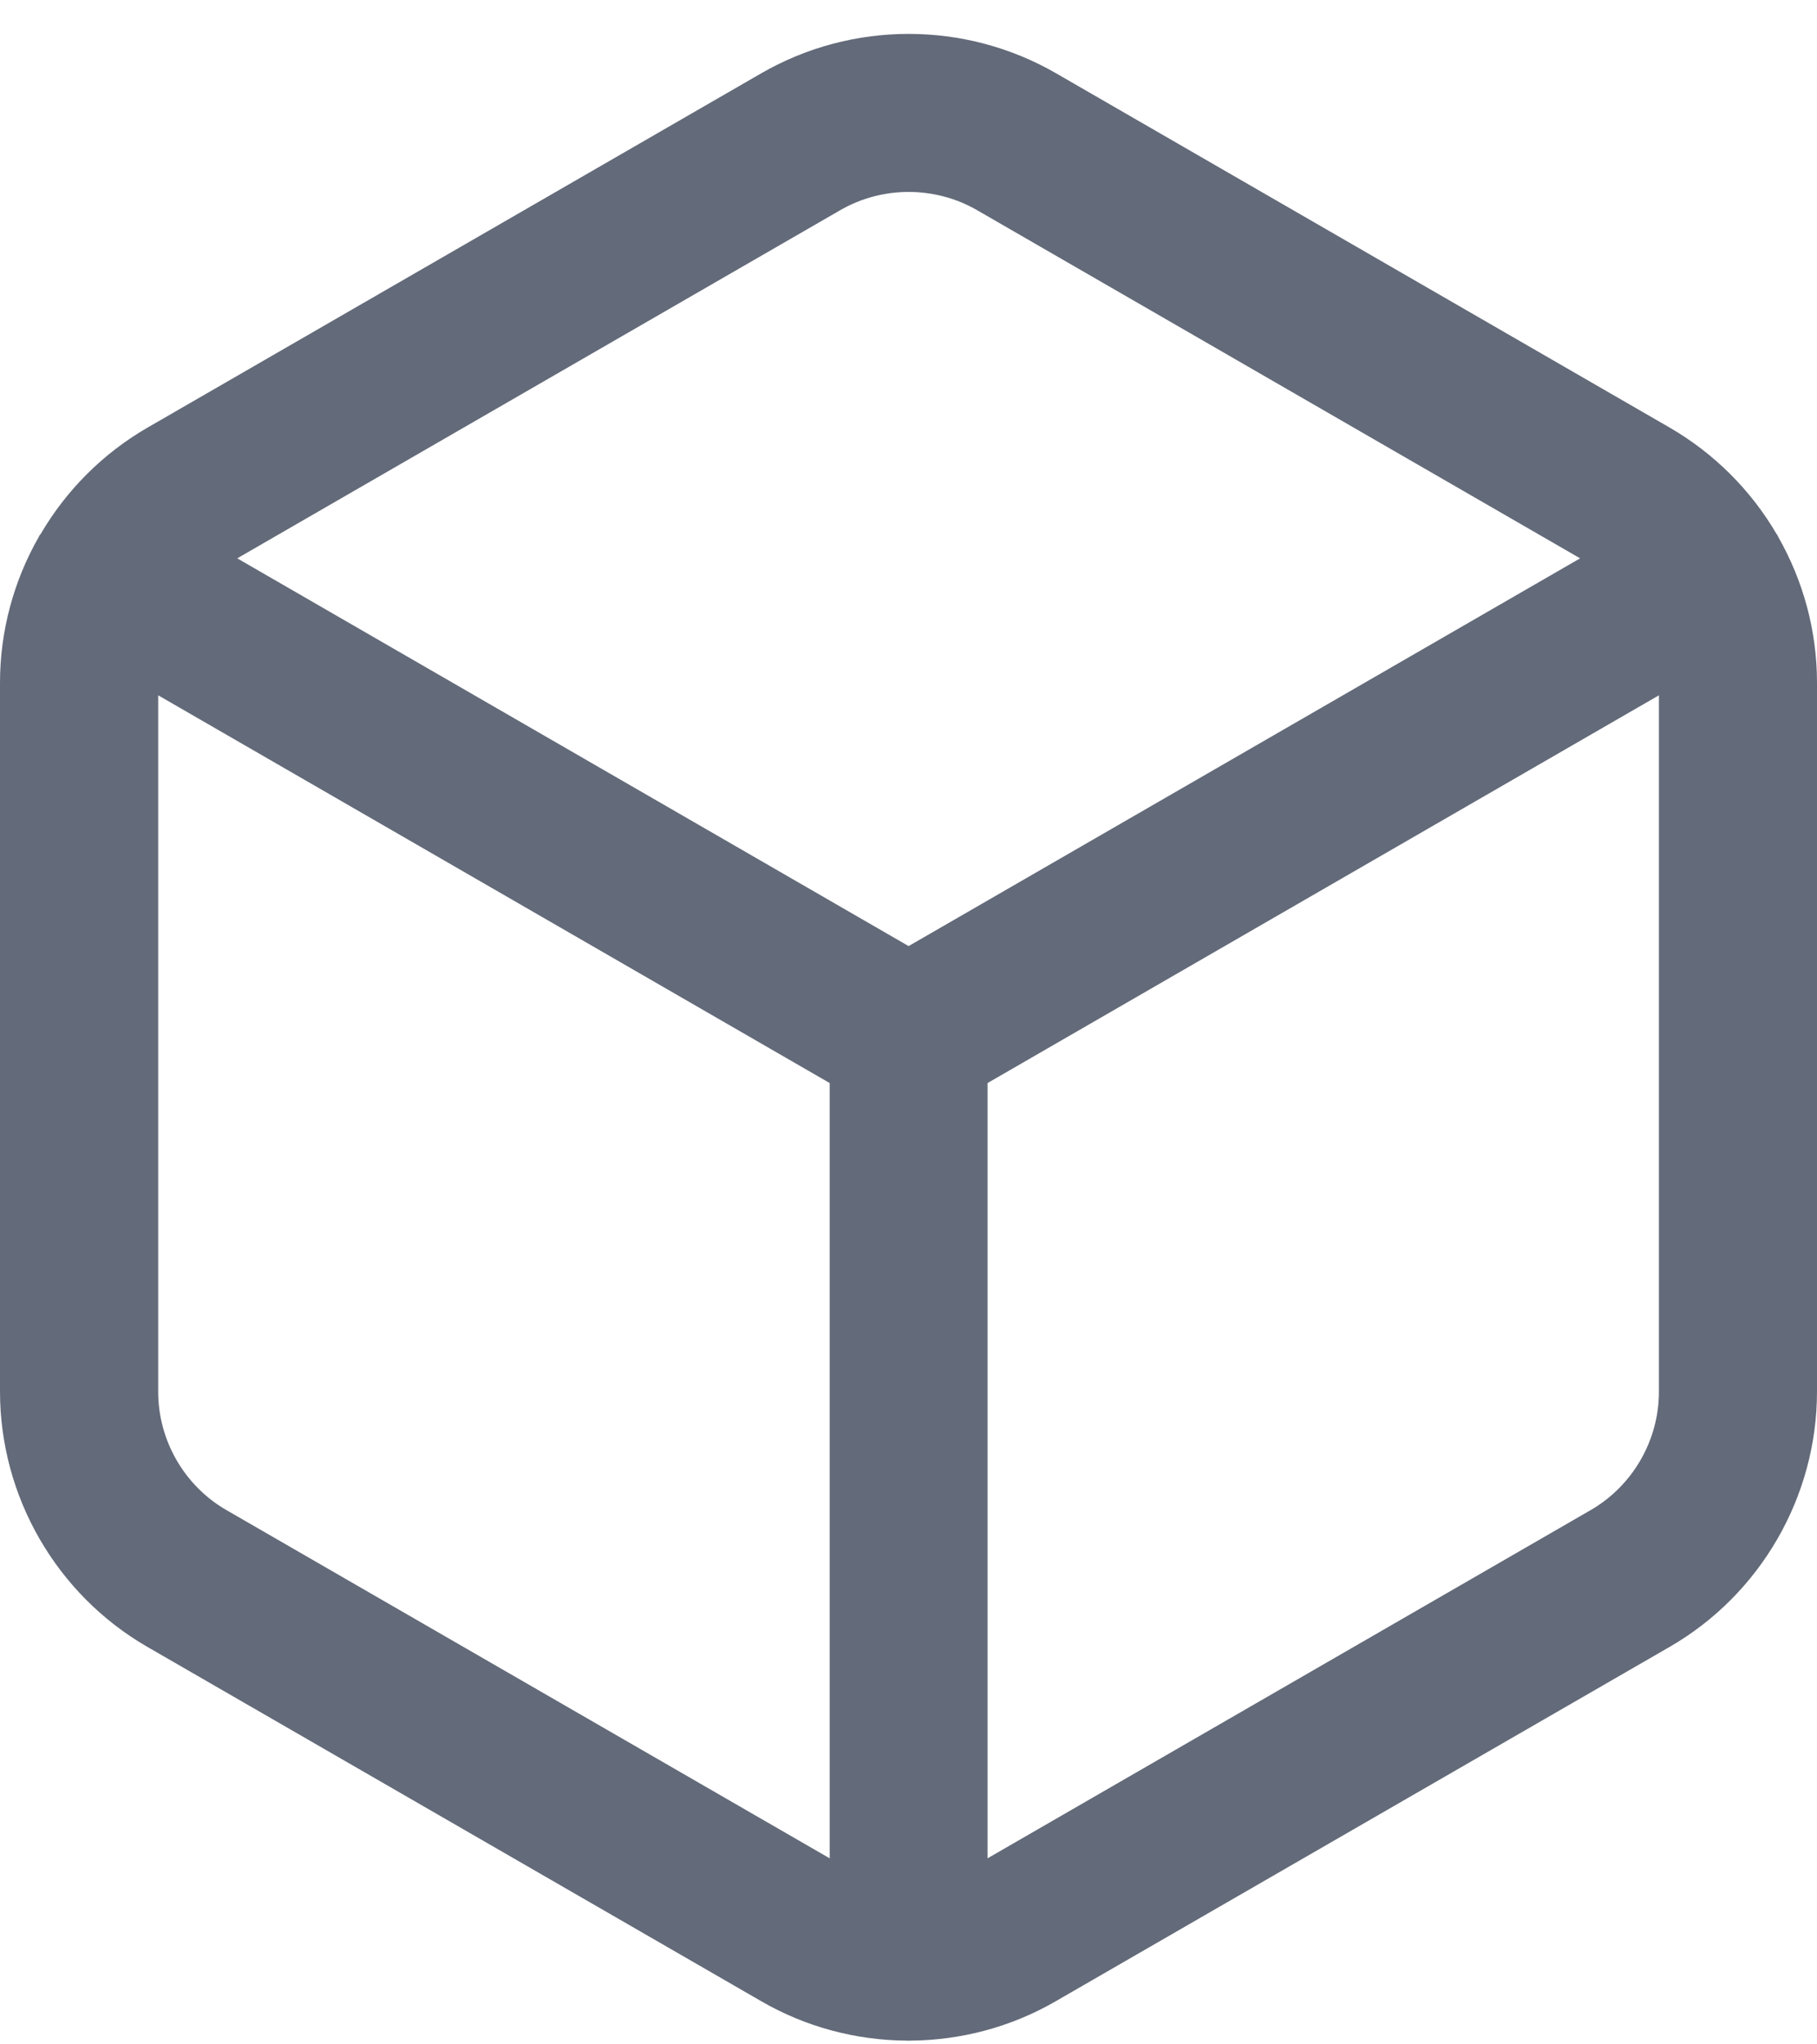 <svg width="16" height="18" viewBox="0 0 16 18" fill="none" xmlns="http://www.w3.org/2000/svg">
<path d="M15.66 4.73C15.66 4.73 15.656 4.72 15.653 4.714C15.651 4.709 15.646 4.706 15.644 4.702C15.42 4.319 15.098 3.994 14.703 3.765L9.299 0.645C8.498 0.183 7.505 0.183 6.704 0.645L1.299 3.765C0.903 3.994 0.582 4.319 0.358 4.702C0.355 4.706 0.351 4.71 0.348 4.714C0.345 4.719 0.344 4.724 0.341 4.728C0.121 5.114 0 5.555 0 6.012V12.252C0 13.177 0.497 14.038 1.297 14.5L6.703 17.62C7.098 17.849 7.541 17.964 7.983 17.967C7.989 17.967 7.994 17.968 8 17.968C8.006 17.968 8.011 17.967 8.017 17.967C8.459 17.964 8.902 17.849 9.297 17.62L14.703 14.5C15.503 14.038 16 13.177 16 12.252V6.012C16 5.555 15.879 5.114 15.659 4.728L15.66 4.73ZM7.4 1.85C7.585 1.743 7.794 1.69 8.001 1.69C8.209 1.69 8.418 1.743 8.603 1.85L13.914 4.916L8.001 8.33L2.089 4.916L7.4 1.85ZM1.994 13.296C1.623 13.082 1.393 12.682 1.393 12.254V6.122L7.306 9.536V16.362L1.994 13.296ZM14.007 13.296L8.696 16.362V9.536L14.608 6.122V12.254C14.608 12.682 14.377 13.082 14.007 13.296Z" fill="#636A79"/>
</svg>
